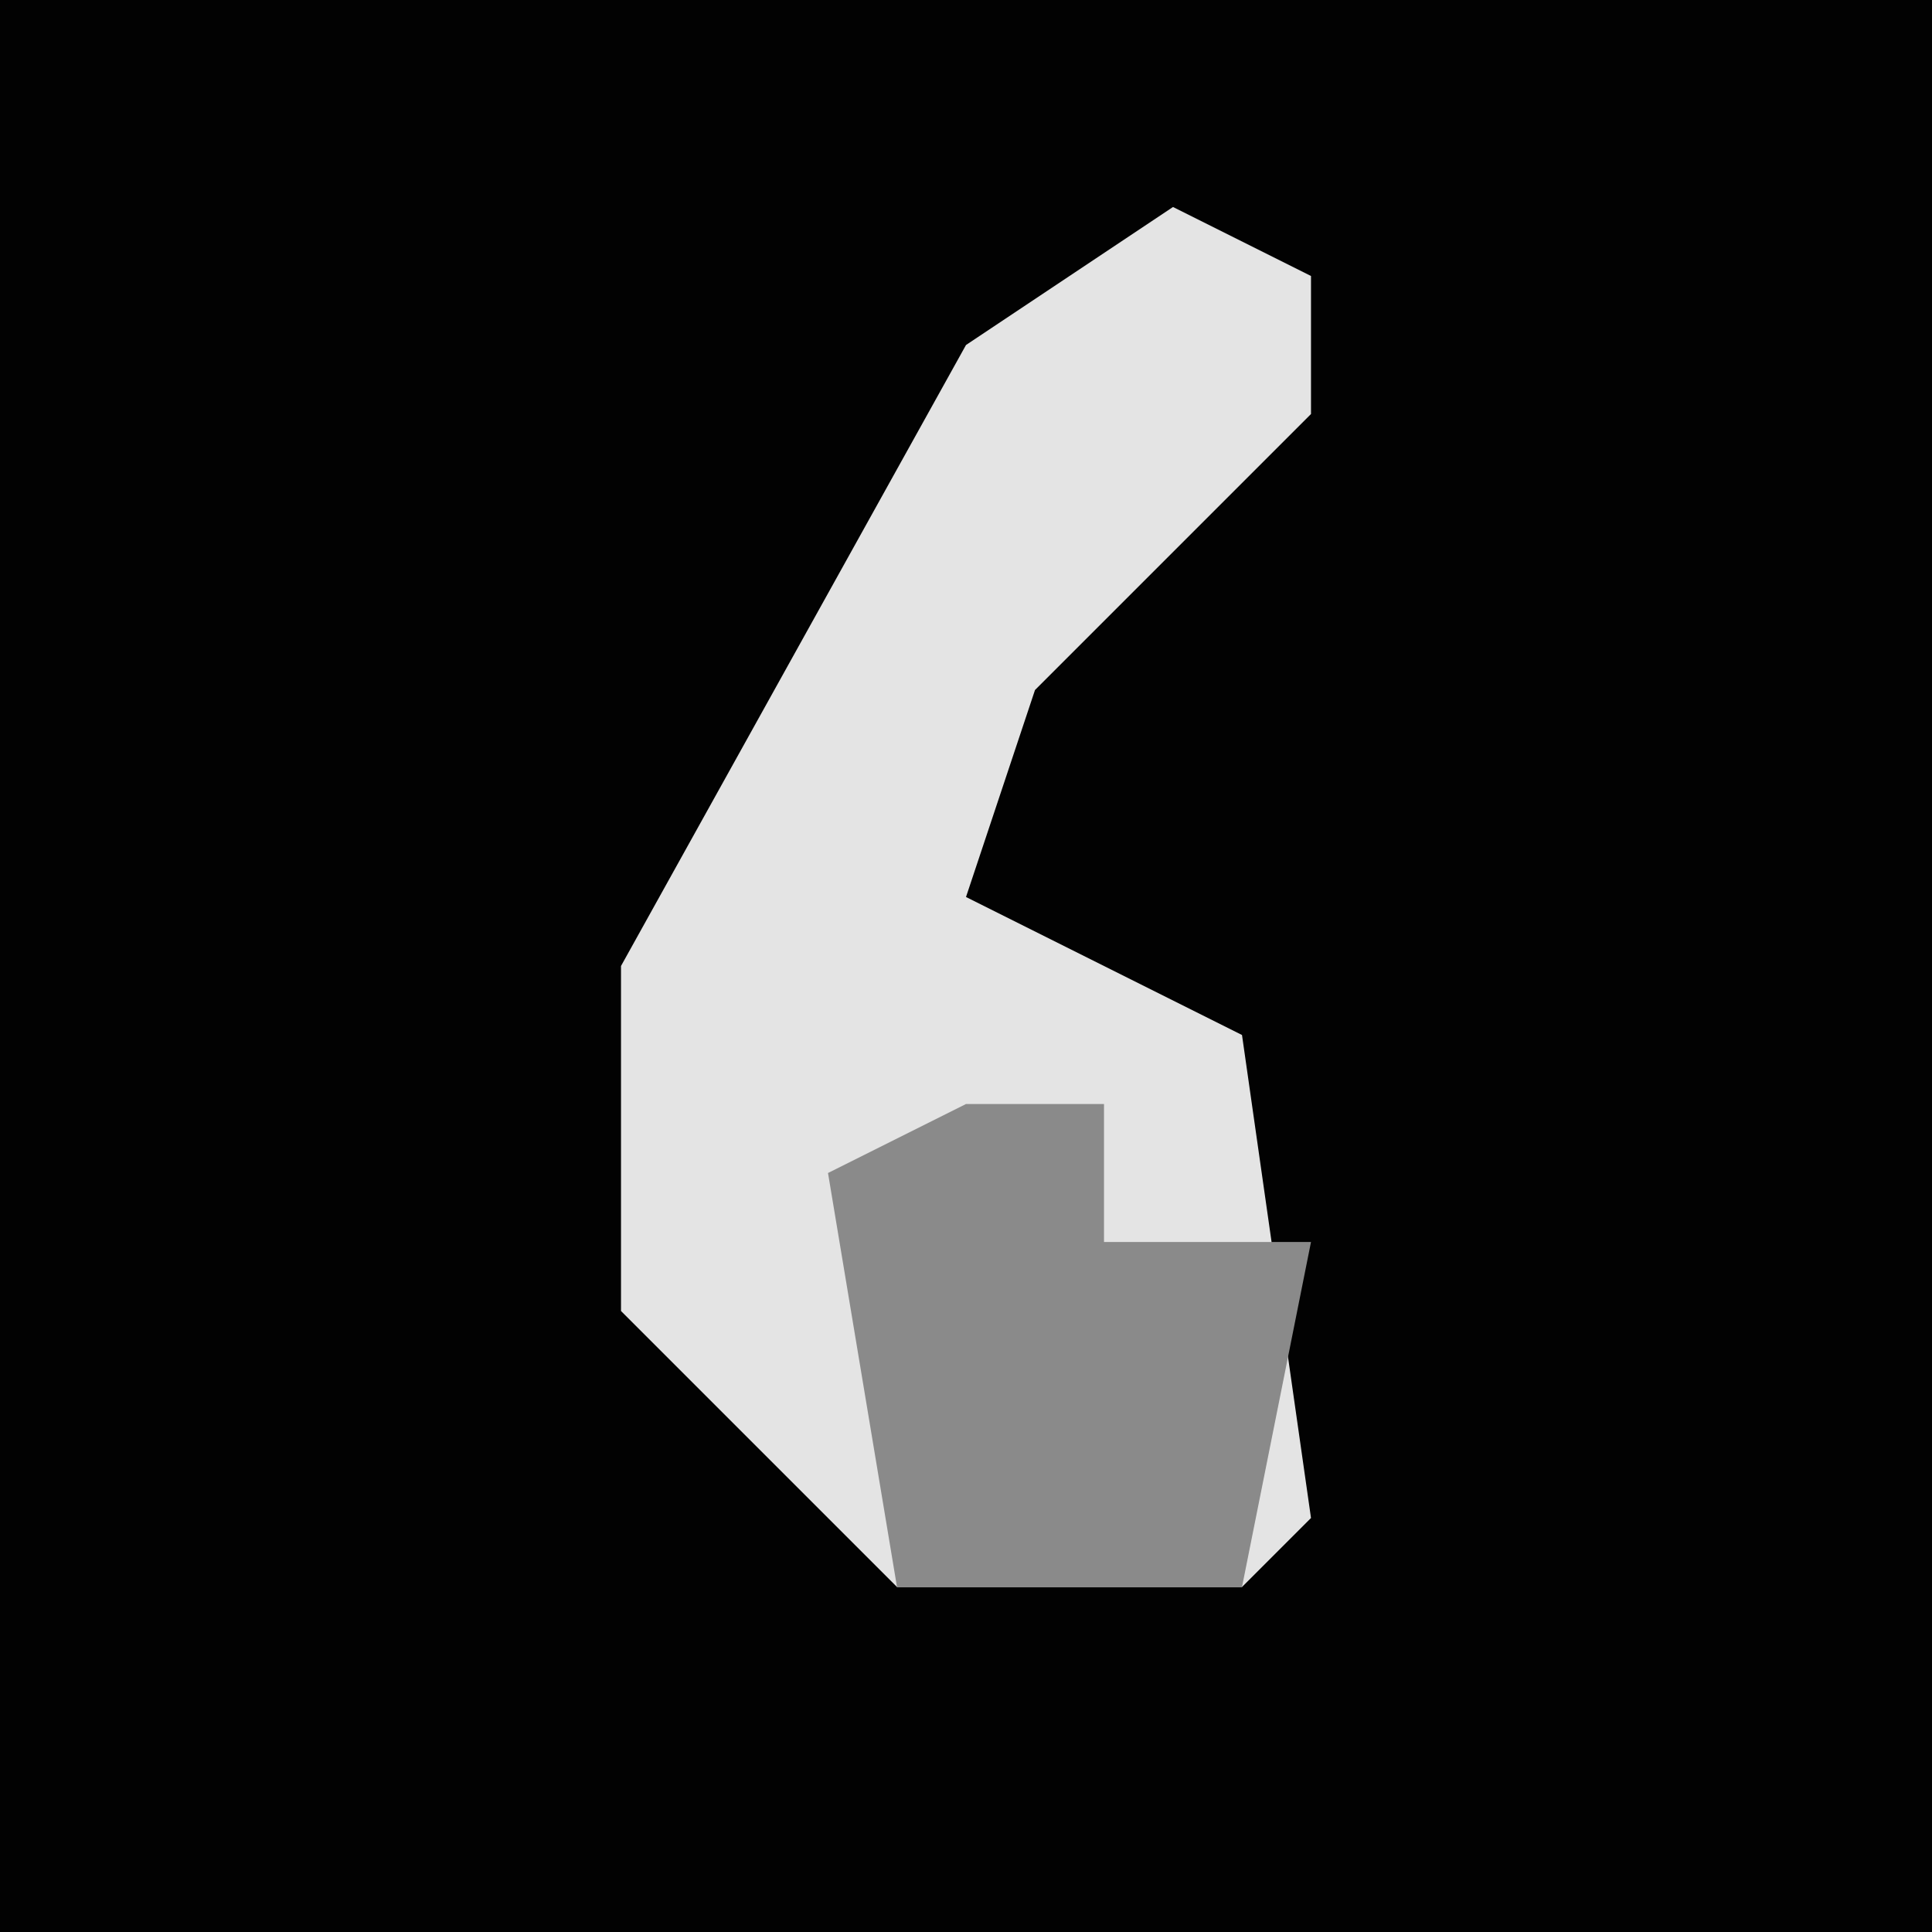 <?xml version="1.0" encoding="UTF-8"?>
<svg version="1.1" xmlns="http://www.w3.org/2000/svg" width="28" height="28">
<path d="M0,0 L28,0 L28,28 L0,28 Z " fill="#020202" transform="translate(0,0)"/>
<path d="M0,0 L2,1 L2,3 L-2,7 L-3,10 L1,12 L2,19 L1,20 L-4,20 L-8,16 L-8,11 L-3,2 Z " fill="#E4E4E4" transform="translate(17,3)"/>
<path d="M0,0 L2,0 L2,2 L5,2 L4,7 L-1,7 L-2,1 Z " fill="#8A8A8A" transform="translate(14,16)"/>
</svg>
